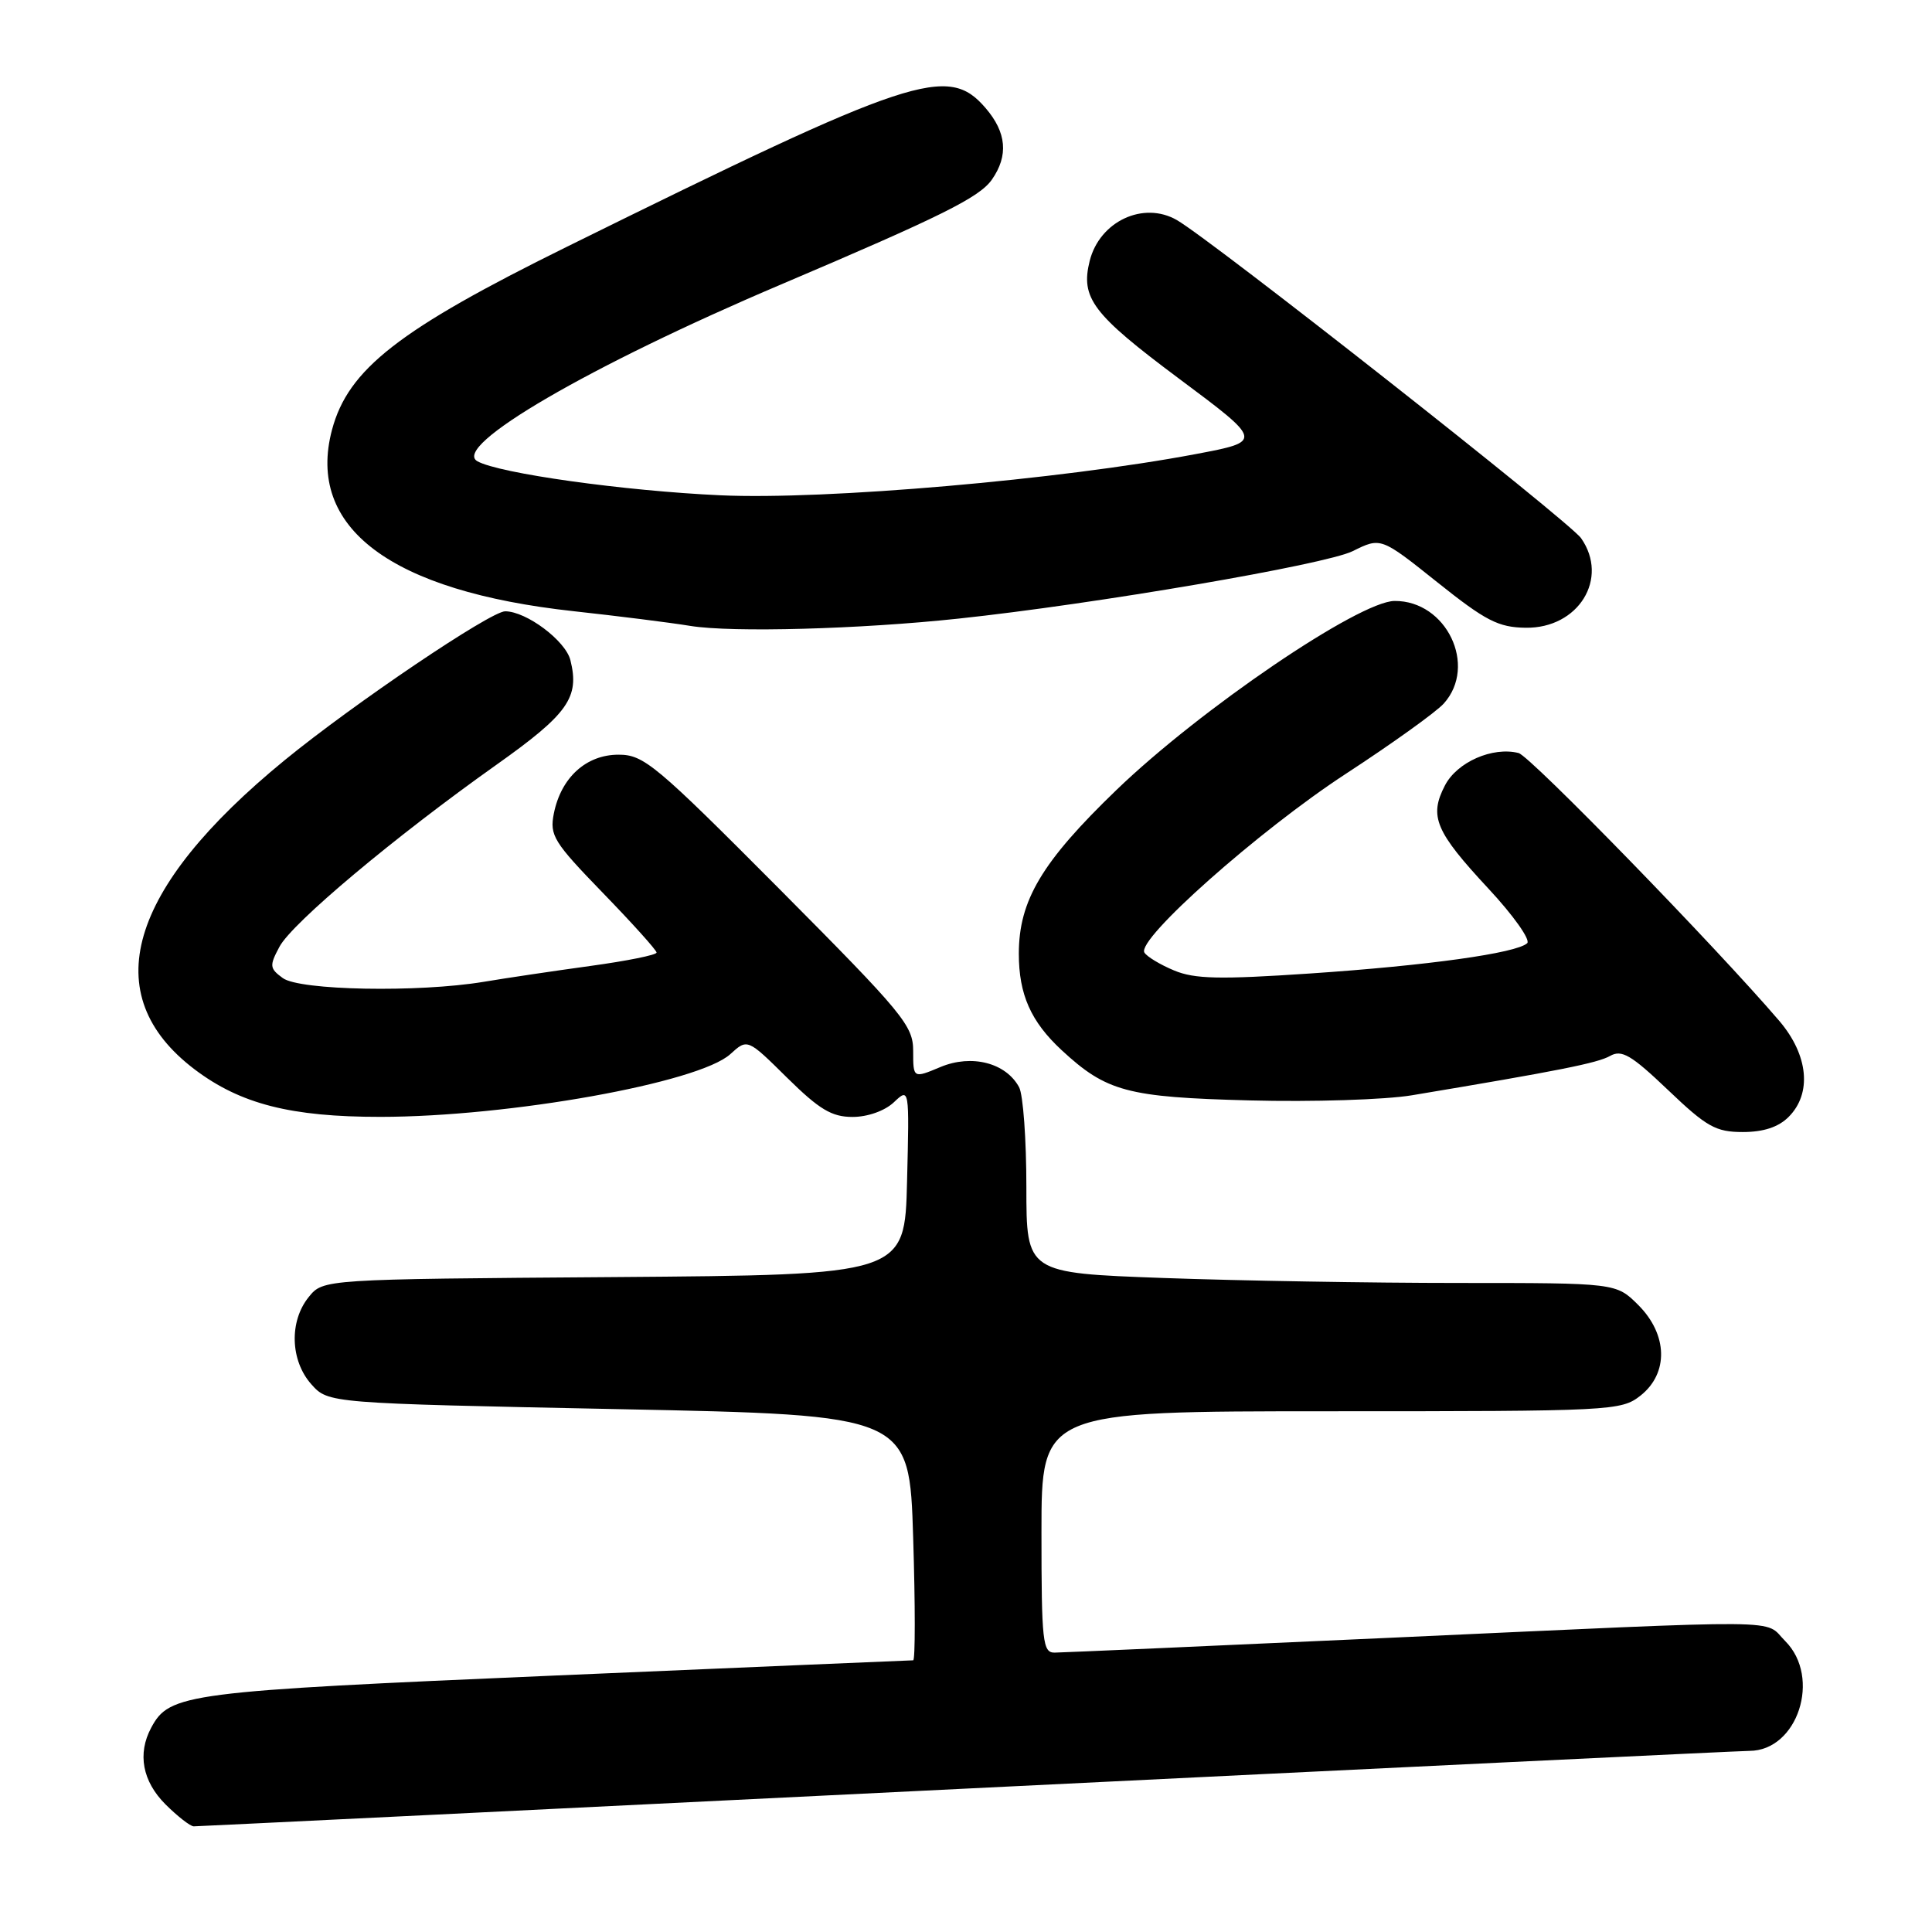 <?xml version="1.0" encoding="UTF-8" standalone="no"?>
<!DOCTYPE svg PUBLIC "-//W3C//DTD SVG 1.1//EN" "http://www.w3.org/Graphics/SVG/1.1/DTD/svg11.dtd" >
<svg xmlns="http://www.w3.org/2000/svg" xmlns:xlink="http://www.w3.org/1999/xlink" version="1.1" viewBox="0 0 256 256">
 <g >
 <path fill="currentColor"
d=" M 128.00 237.00 C 183.83 234.26 230.53 232.01 231.80 232.00 C 238.20 231.99 241.37 222.28 236.55 217.45 C 233.60 214.51 238.23 214.55 184.50 217.00 C 160.85 218.08 140.71 218.97 139.75 218.98 C 138.16 219.00 138.00 217.58 138.00 203.00 C 138.00 187.00 138.00 187.00 176.37 187.00 C 213.66 187.00 214.80 186.94 217.37 184.93 C 221.12 181.97 221.00 176.84 217.08 172.92 C 214.15 170.00 214.15 170.00 193.24 170.00 C 181.73 170.00 164.15 169.70 154.16 169.34 C 136.00 168.68 136.00 168.68 136.00 157.28 C 136.00 151.00 135.57 145.06 135.04 144.07 C 133.30 140.83 128.76 139.66 124.63 141.38 C 121.00 142.90 121.00 142.90 121.00 139.26 C 121.00 135.89 119.72 134.34 103.29 117.81 C 86.85 101.29 85.31 100.00 81.96 100.00 C 77.67 100.00 74.35 103.02 73.39 107.78 C 72.81 110.70 73.34 111.56 79.88 118.31 C 83.80 122.35 87.00 125.91 87.00 126.22 C 87.00 126.54 83.06 127.33 78.25 127.99 C 73.44 128.65 67.05 129.60 64.07 130.10 C 55.44 131.53 39.71 131.24 37.47 129.60 C 35.72 128.32 35.68 127.97 37.03 125.45 C 38.72 122.28 52.28 110.91 65.76 101.35 C 75.29 94.59 76.82 92.42 75.58 87.47 C 74.93 84.89 69.75 81.01 66.94 81.00 C 65.01 81.00 46.90 93.22 37.73 100.72 C 16.86 117.80 12.77 131.83 25.79 141.70 C 31.86 146.29 38.55 148.00 50.43 147.99 C 67.49 147.98 92.59 143.48 96.77 139.68 C 99.04 137.61 99.04 137.61 104.30 142.81 C 108.57 147.02 110.21 148.00 112.97 148.00 C 114.96 148.00 117.23 147.20 118.44 146.06 C 120.50 144.11 120.50 144.11 120.19 156.52 C 119.89 168.93 119.89 168.93 81.35 169.22 C 42.82 169.50 42.82 169.50 40.91 171.86 C 38.30 175.08 38.46 180.28 41.25 183.42 C 43.50 185.94 43.50 185.94 82.00 186.72 C 120.50 187.50 120.50 187.50 121.00 203.75 C 121.28 212.69 121.28 220.00 121.00 220.00 C 120.72 220.00 99.43 220.91 73.68 222.01 C 24.56 224.12 22.46 224.39 20.03 228.94 C 18.19 232.38 18.87 236.02 21.92 239.08 C 23.53 240.68 25.22 242.00 25.67 242.00 C 26.13 242.00 72.17 239.75 128.00 237.00 Z  M 237.00 148.00 C 240.12 144.88 239.62 139.80 235.77 135.28 C 227.46 125.56 202.76 100.17 201.22 99.78 C 197.77 98.91 193.06 100.98 191.46 104.08 C 189.34 108.17 190.18 110.17 197.22 117.74 C 200.52 121.28 202.83 124.54 202.36 124.98 C 200.93 126.30 189.17 127.94 173.62 128.99 C 161.61 129.80 158.29 129.73 155.57 128.59 C 153.74 127.83 151.97 126.76 151.64 126.22 C 150.56 124.48 166.81 110.06 178.32 102.54 C 184.47 98.53 190.32 94.33 191.31 93.22 C 195.81 88.21 191.65 79.57 184.78 79.63 C 180.07 79.68 159.04 93.97 147.93 104.68 C 138.05 114.20 135.00 119.32 135.00 126.37 C 135.00 131.77 136.59 135.36 140.66 139.14 C 146.61 144.65 149.36 145.39 165.59 145.81 C 173.89 146.03 183.56 145.72 187.09 145.13 C 206.58 141.88 211.67 140.86 213.34 139.92 C 214.88 139.04 216.14 139.78 221.02 144.43 C 226.14 149.32 227.35 150.00 230.93 150.00 C 233.67 150.00 235.65 149.35 237.00 148.00 Z  M 127.00 81.97 C 145.05 80.05 175.62 74.82 179.24 73.03 C 182.97 71.18 182.97 71.18 190.45 77.15 C 196.86 82.27 198.54 83.13 202.16 83.18 C 209.15 83.28 213.25 76.66 209.50 71.31 C 207.98 69.13 160.58 31.83 155.94 29.16 C 151.51 26.61 145.71 29.32 144.39 34.57 C 143.16 39.49 144.77 41.62 156.17 50.13 C 167.37 58.48 167.37 58.48 158.43 60.17 C 140.48 63.56 109.40 66.26 95.49 65.63 C 82.72 65.05 66.13 62.73 63.26 61.12 C 59.75 59.16 78.09 48.48 103.50 37.69 C 124.81 28.63 129.77 26.16 131.43 23.80 C 133.65 20.62 133.38 17.55 130.59 14.31 C 125.60 8.51 121.07 10.01 75.07 32.72 C 52.82 43.70 46.13 48.92 43.99 56.96 C 40.55 69.93 51.75 78.34 76.03 80.99 C 81.79 81.62 88.75 82.49 91.50 82.94 C 97.04 83.83 113.90 83.37 127.00 81.97 Z "/>
</g>
</svg>